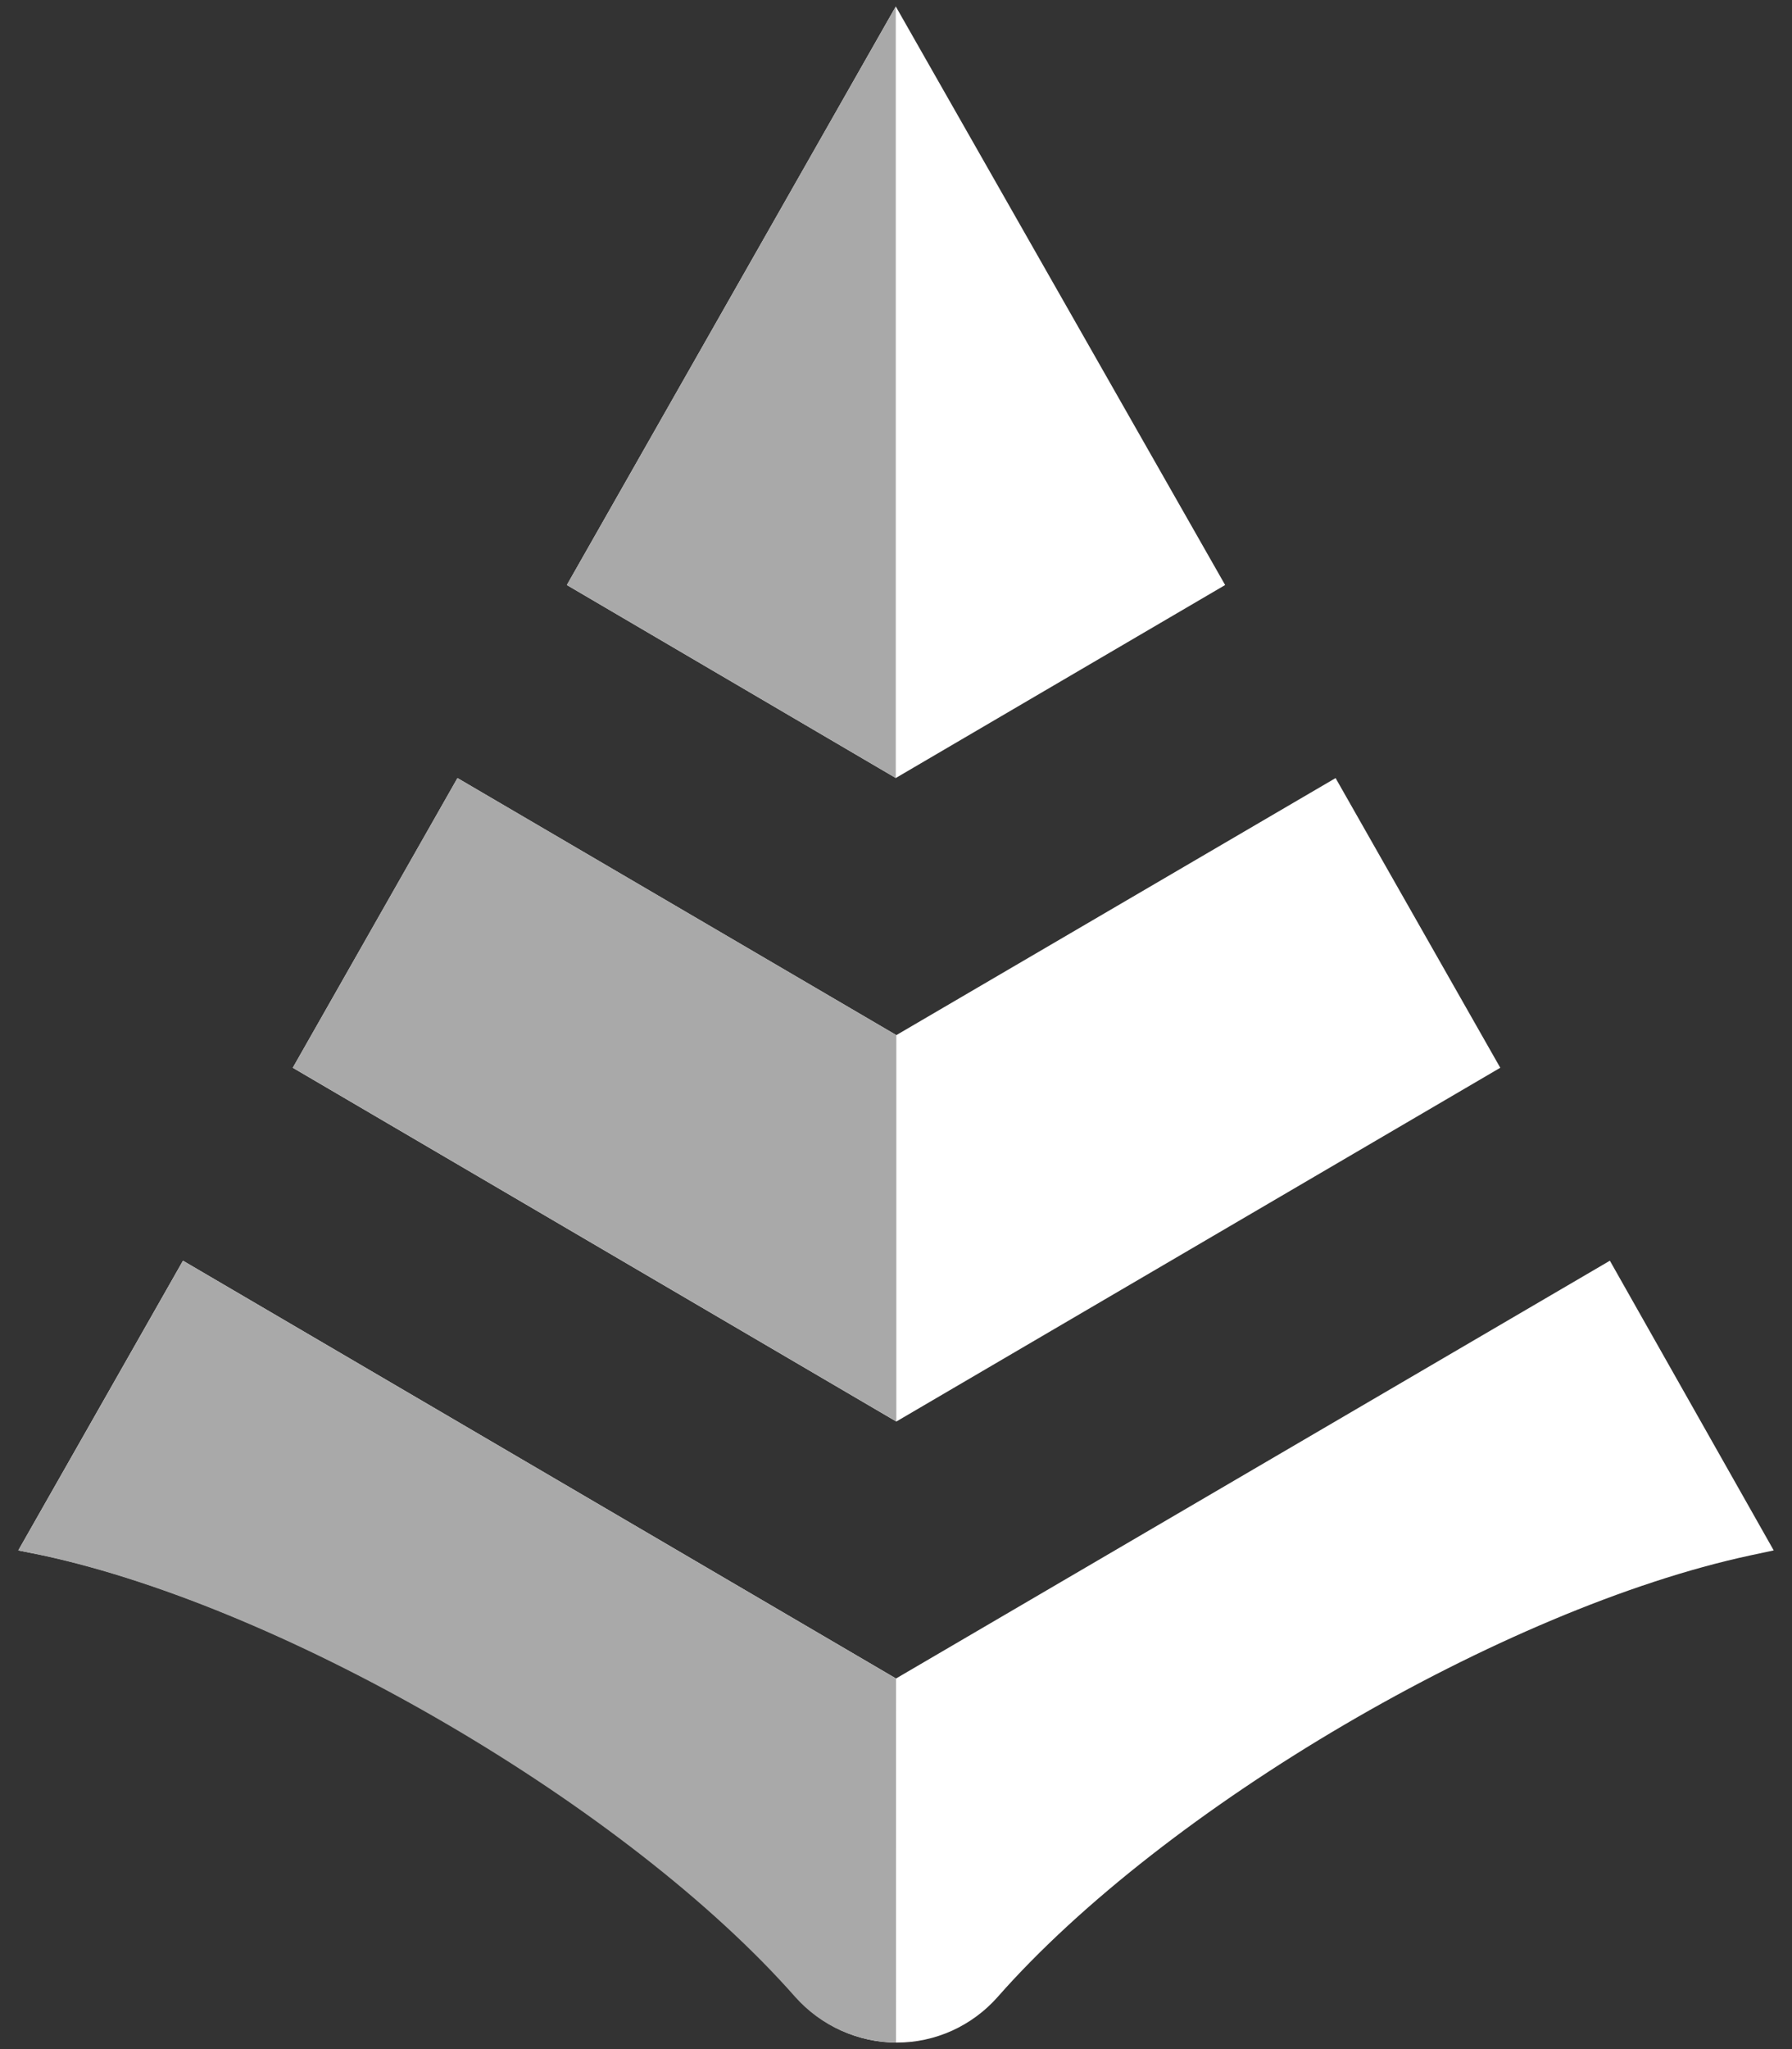 <svg fill="none" height="56" viewBox="0 0 49 56" width="49" xmlns="http://www.w3.org/2000/svg" xmlns:xlink="http://www.w3.org/1999/xlink"><rect x="0" y="0" width="49" height="56" fill="#333333" stroke="none"/><clipPath id="a"><path d="m0 0h49v56h-49z"/></clipPath><g clip-path="url(#a)"><g fill="#fff"><path d="m15.5 15.988 8.994-15.811 9.006 15.811-9.006 5.274z"/><path d="m8.006 29.181 4.503-7.917 12 7.025 12.011-7.025 4.503 7.917-16.514 9.668z"/><path d="m.5 42.371 4.503-7.917 19.497 11.418 19.52-11.418 4.48 7.917-.651.139c-6.731 1.449-16 6.874-20.571 12.067-.347.392-.772.705-1.246.92-.474.214-.988.325-1.508.325s-1.033-.111-1.508-.325c-.475-.215-.899-.528-1.246-.92-4.572-5.193-13.874-10.618-20.572-12.067z"/></g><path d="m24.494 21.262-8.994-5.274 8.994-15.811z" fill="#a9a9a9"/><path d="m24.509 38.848-16.503-9.668 4.503-7.917 12 7.025z" fill="#a9a9a9"/><path d="m24.5 55.818c-.519-.001-1.032-.112-1.506-.325-.474-.213-.899-.525-1.248-.915-4.571-5.193-13.874-10.618-20.571-12.067l-.674-.139 4.503-7.917 19.497 11.418z" fill="#a9a9a9"/></g></svg>